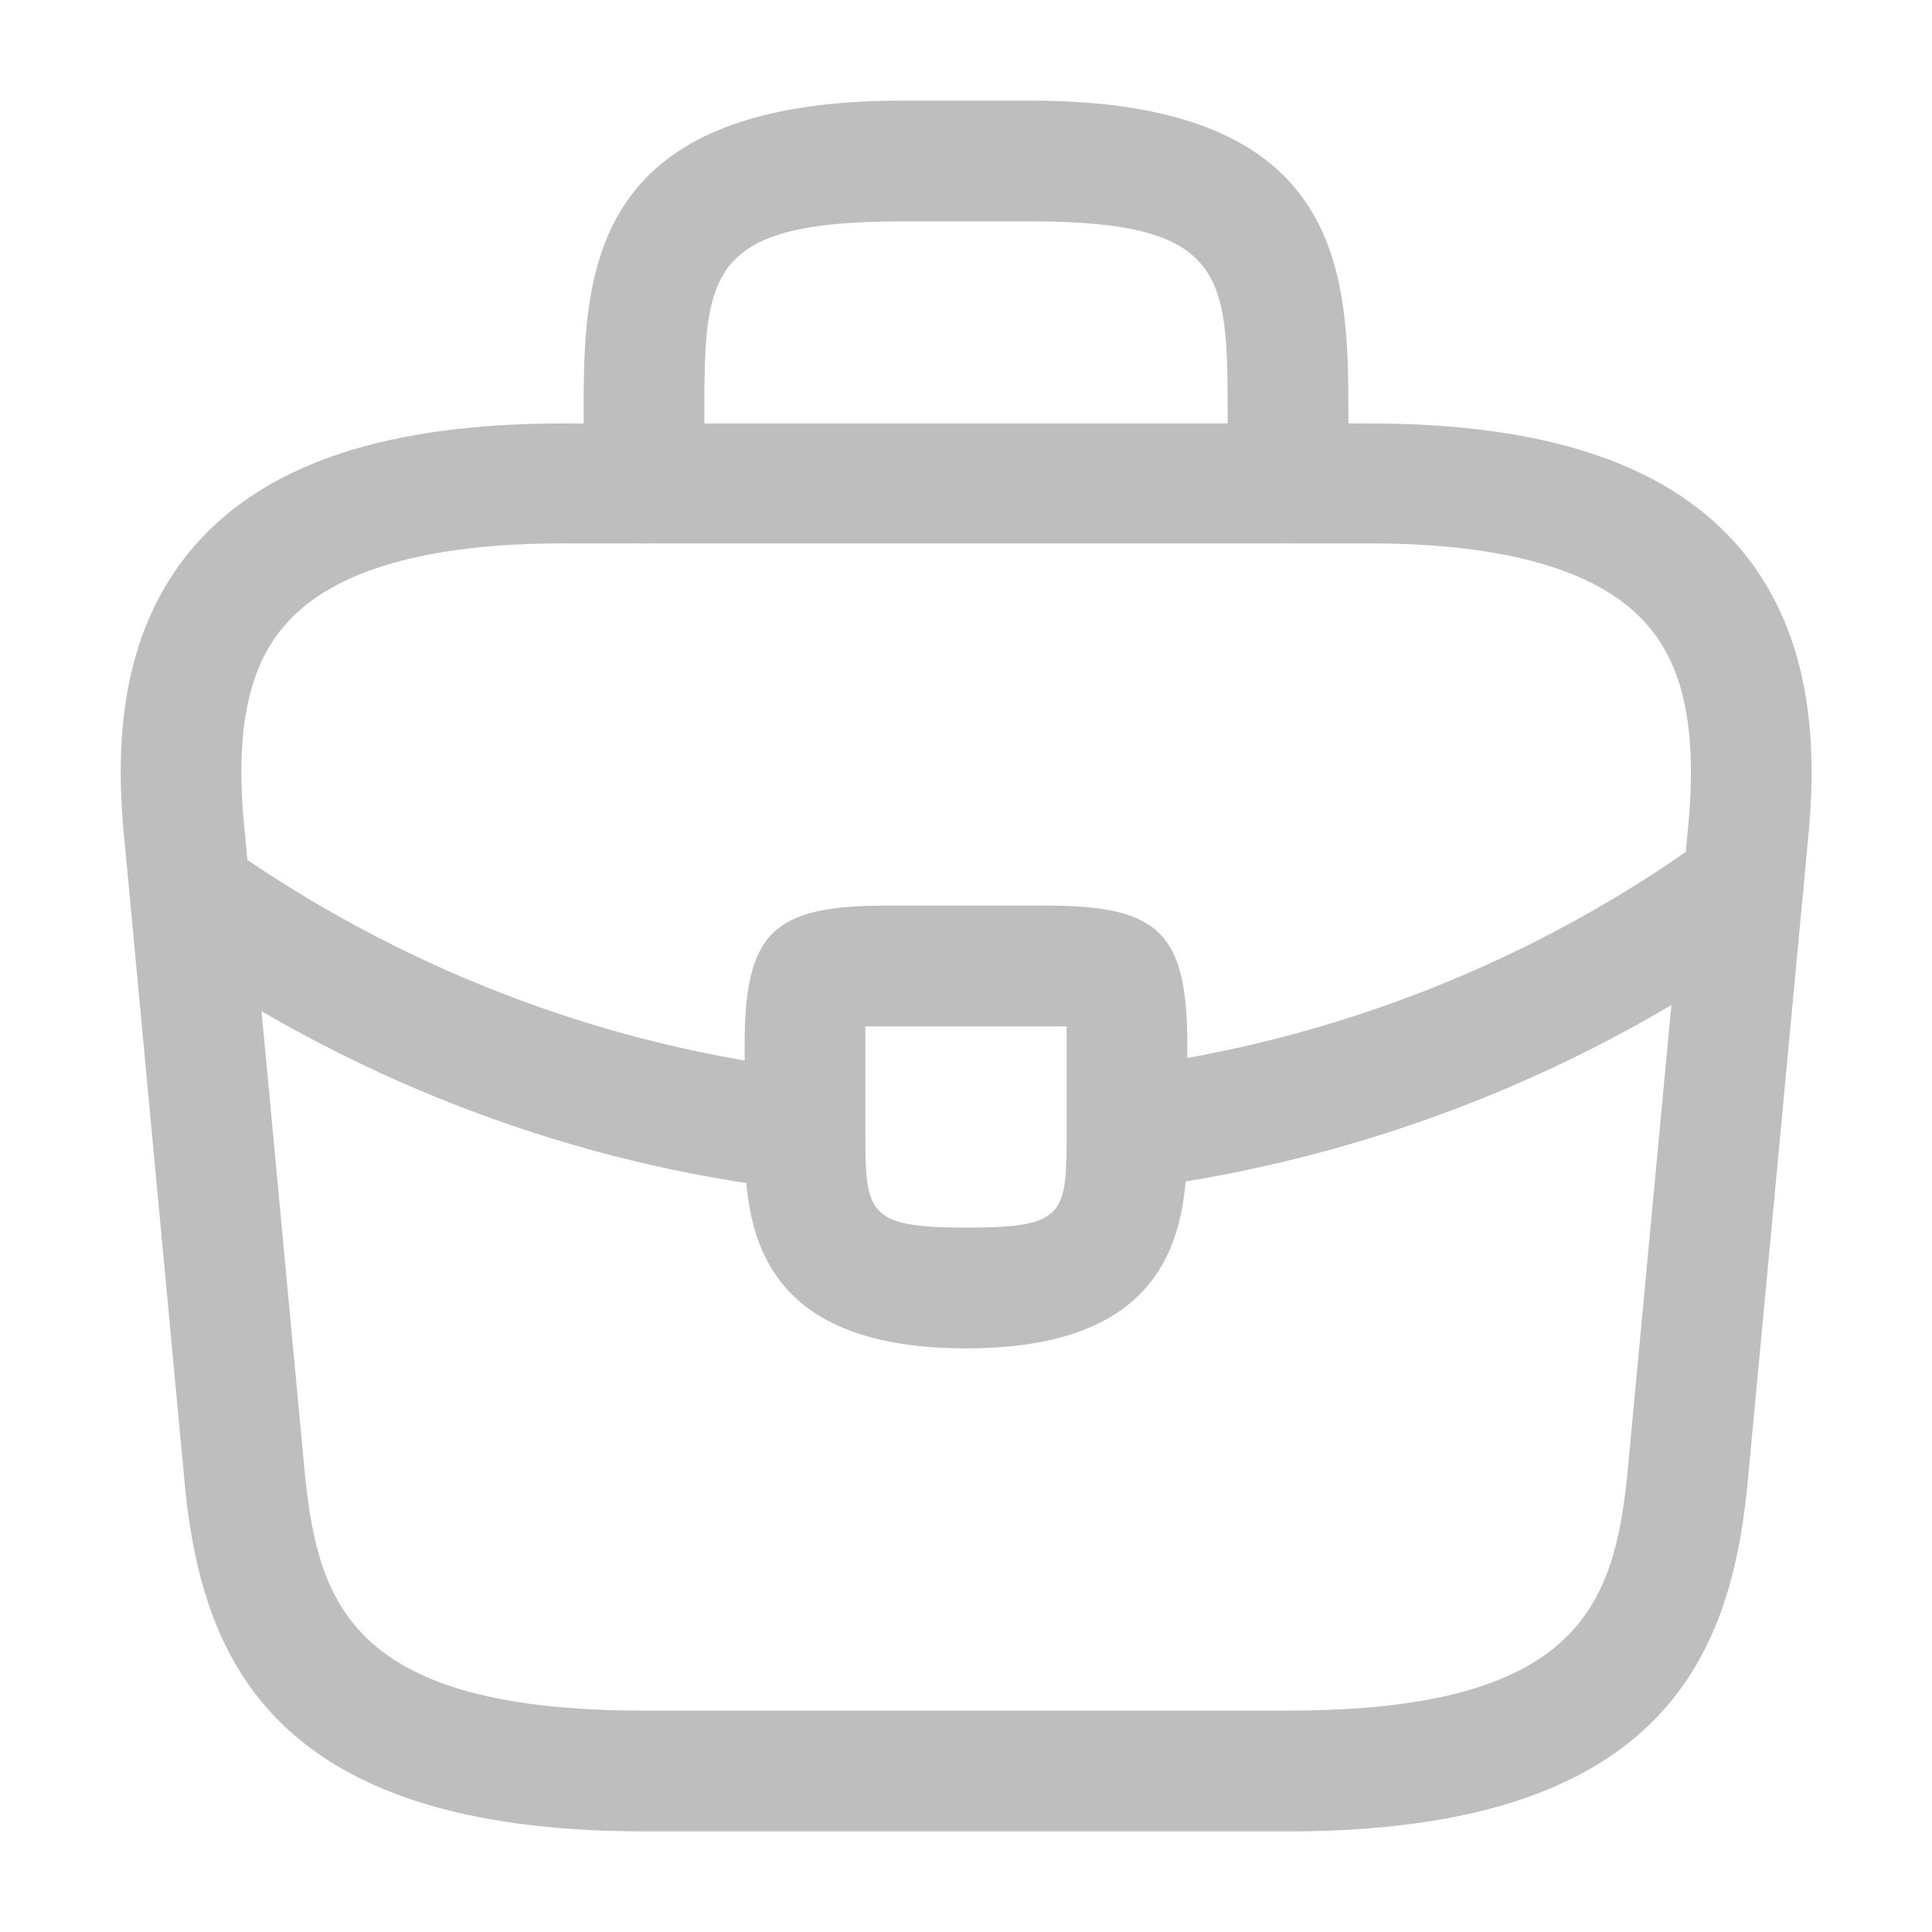 <svg width="24" height="24" viewBox="0 0 24 24" fill="none" xmlns="http://www.w3.org/2000/svg">
<path d="M16.002 22.75H8.002C3.382 22.75 2.522 20.6 2.302 18.51L1.552 10.5C1.442 9.45 1.412 7.9 2.452 6.74C3.352 5.74 4.842 5.26 7.002 5.26H17.002C19.172 5.26 20.662 5.75 21.552 6.74C22.592 7.9 22.562 9.45 22.452 10.51L21.702 18.5C21.482 20.6 20.622 22.75 16.002 22.75ZM7.002 6.75C5.312 6.75 4.152 7.08 3.562 7.74C3.072 8.28 2.912 9.11 3.042 10.35L3.792 18.36C3.962 19.94 4.392 21.25 8.002 21.25H16.002C19.602 21.25 20.042 19.94 20.212 18.35L20.962 10.36C21.092 9.11 20.932 8.28 20.442 7.74C19.852 7.08 18.692 6.75 17.002 6.75H7.002Z" fill="#BEBEBE"/>
<path d="M16 6.75C15.59 6.75 15.25 6.41 15.25 6V5.2C15.25 3.42 15.25 2.75 12.8 2.75H11.2C8.75 2.75 8.75 3.42 8.75 5.2V6C8.75 6.41 8.41 6.75 8 6.75C7.59 6.75 7.25 6.41 7.25 6V5.2C7.25 3.44 7.25 1.25 11.2 1.25H12.8C16.75 1.25 16.75 3.44 16.75 5.2V6C16.75 6.41 16.41 6.75 16 6.75Z" fill="#BEBEBE"/>
<path d="M12 16.75C9.25 16.75 9.25 15.05 9.25 14.03V13C9.25 11.59 9.59 11.25 11 11.25H13C14.41 11.25 14.75 11.59 14.75 13V14C14.75 15.04 14.75 16.75 12 16.75ZM10.75 12.75C10.75 12.83 10.75 12.92 10.75 13V14.03C10.75 15.06 10.75 15.25 12 15.25C13.25 15.25 13.25 15.09 13.25 14.02V13C13.25 12.92 13.25 12.83 13.25 12.75C13.17 12.75 13.08 12.75 13 12.75H11C10.92 12.75 10.83 12.75 10.75 12.75Z" fill="#BEBEBE"/>
<path d="M14.003 14.77C13.633 14.77 13.303 14.49 13.263 14.11C13.213 13.7 13.503 13.32 13.913 13.27C16.553 12.94 19.083 11.94 21.213 10.39C21.543 10.14 22.013 10.22 22.263 10.56C22.503 10.89 22.433 11.36 22.093 11.61C19.753 13.31 16.993 14.4 14.093 14.77C14.063 14.77 14.033 14.77 14.003 14.77Z" fill="#BEBEBE"/>
<path d="M9.997 14.781C9.967 14.781 9.937 14.781 9.907 14.781C7.167 14.471 4.497 13.471 2.187 11.891C1.847 11.661 1.757 11.191 1.987 10.851C2.217 10.511 2.687 10.421 3.027 10.651C5.137 12.091 7.567 13.001 10.067 13.291C10.477 13.341 10.777 13.711 10.727 14.121C10.697 14.501 10.377 14.781 9.997 14.781Z" fill="#BEBEBE"/>
</svg>

